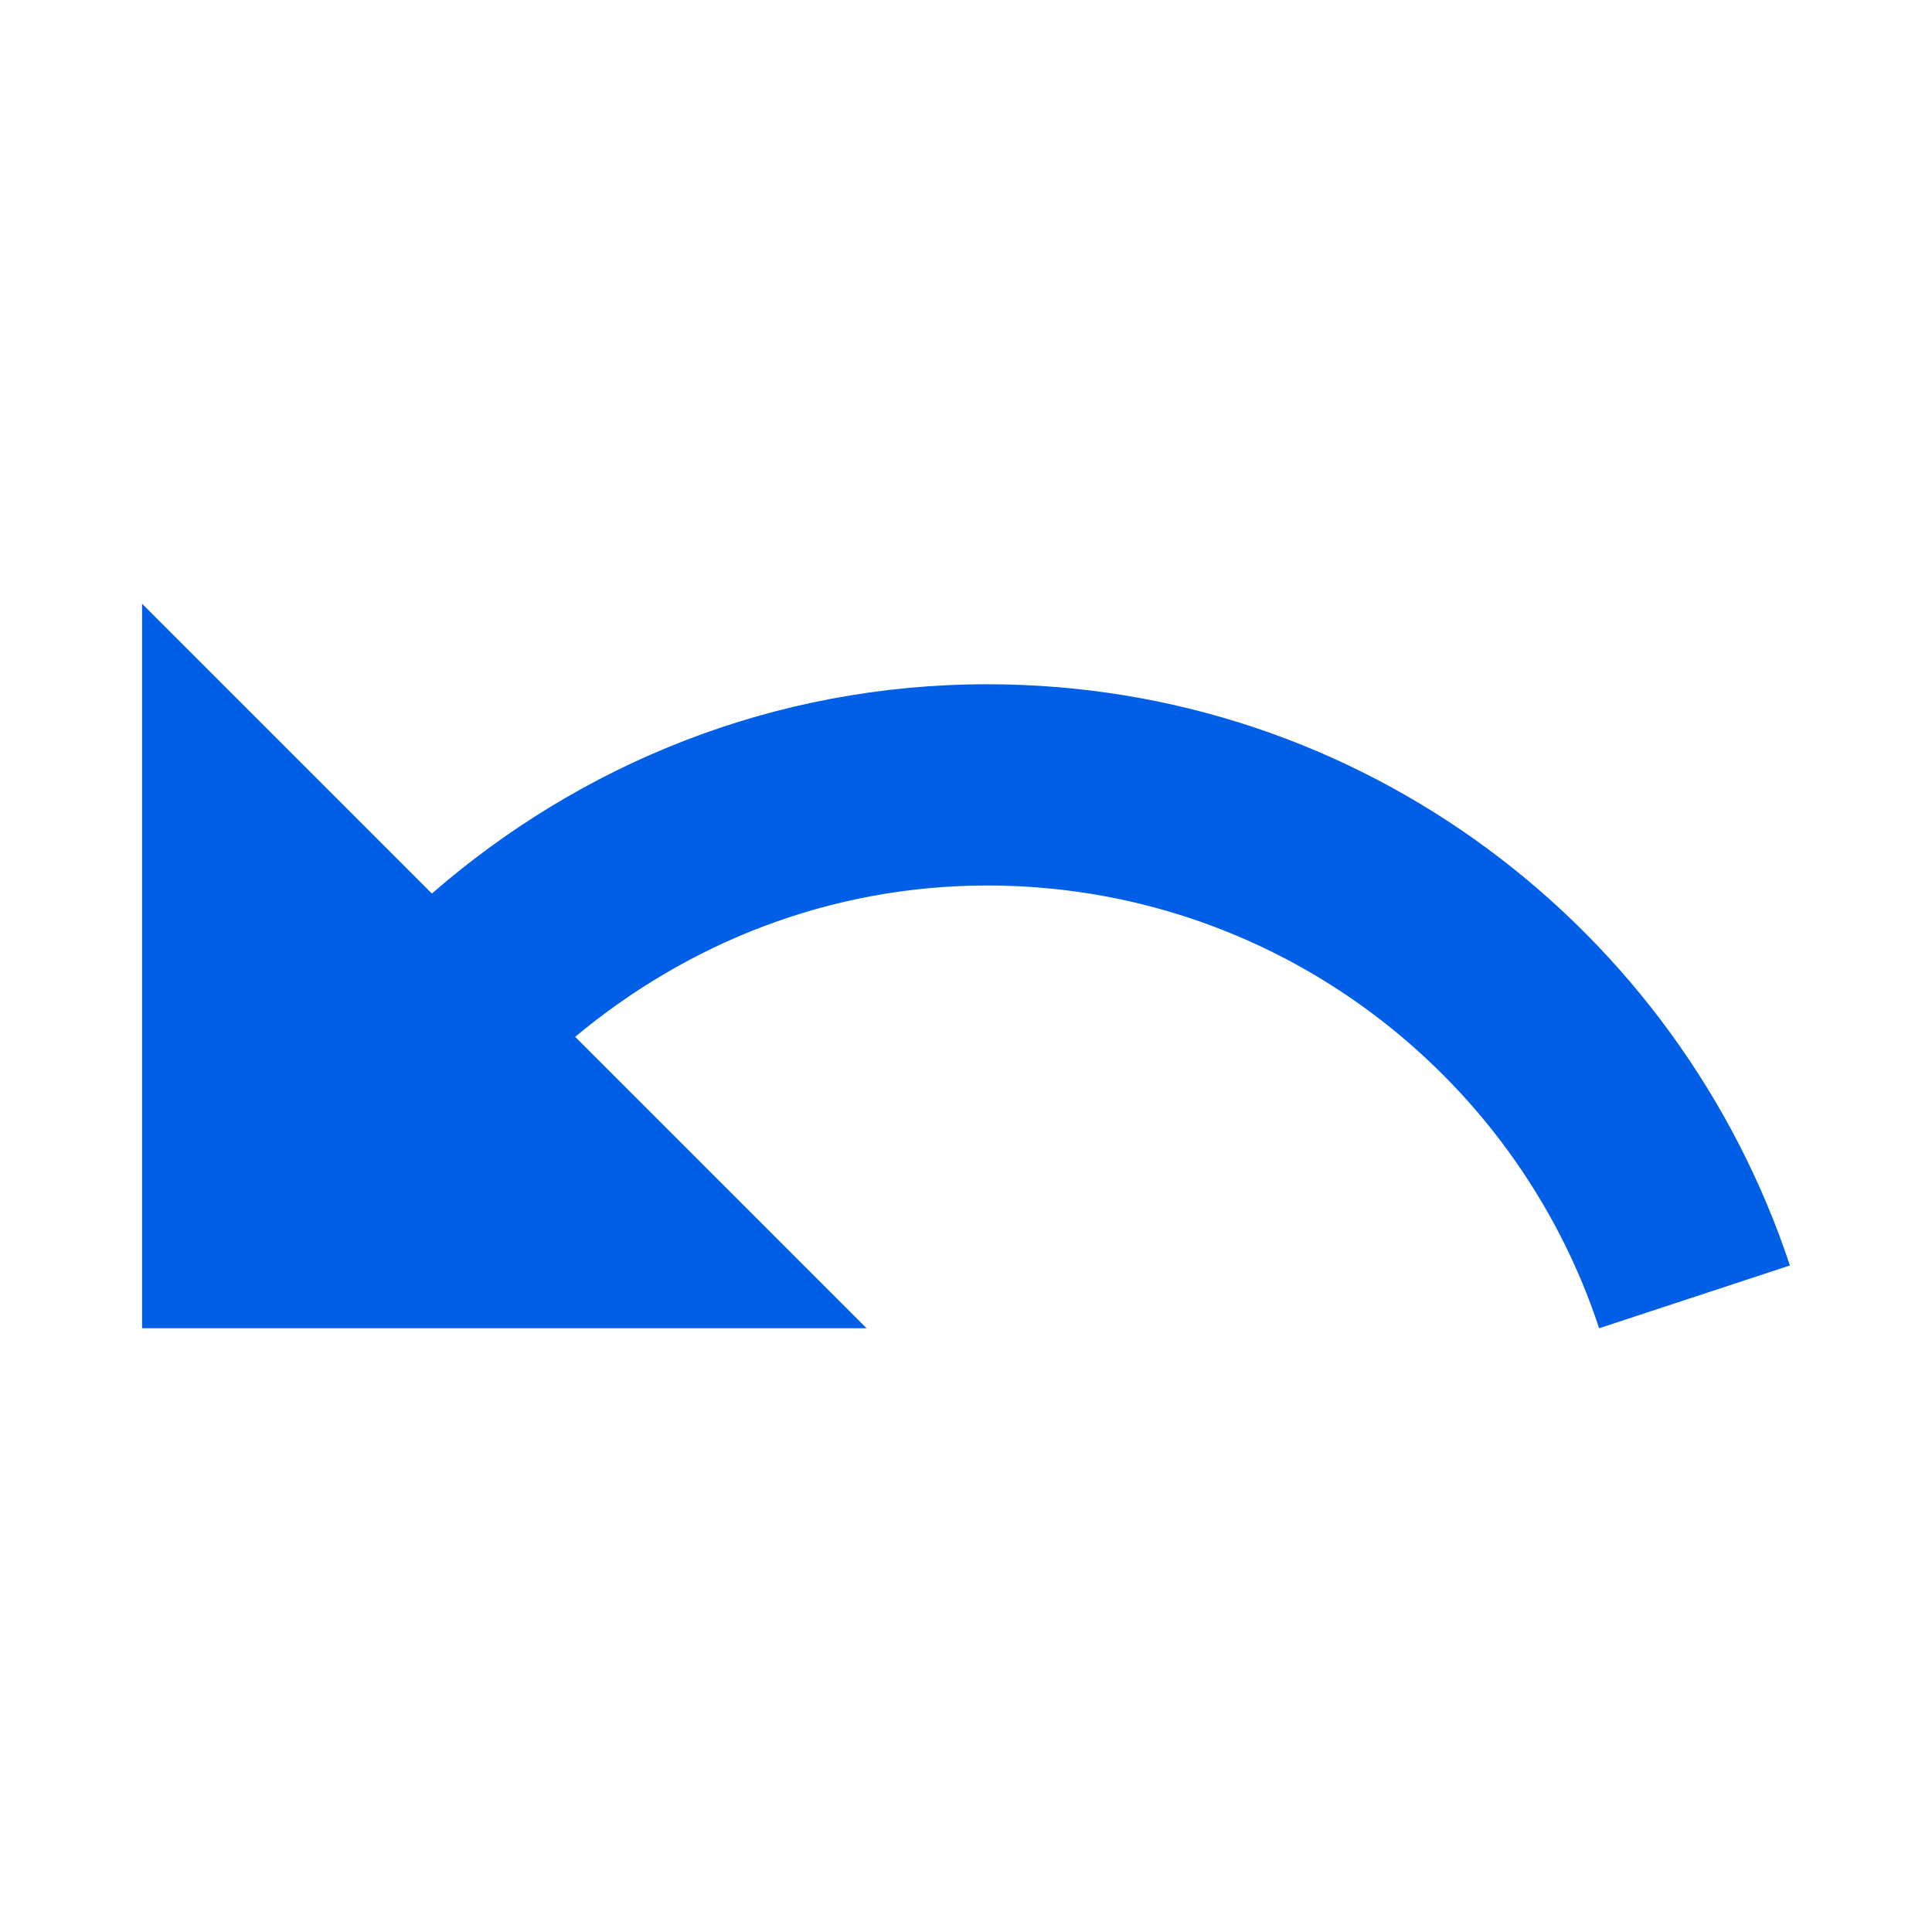 <svg width="24" height="24" viewBox="0 0 24 24" fill="none" xmlns="http://www.w3.org/2000/svg">
<path d="M12.265 8.5C9.615 8.5 7.215 9.49 5.365 11.1L1.765 7.5V16.5H10.765L7.145 12.88C8.535 11.72 10.305 11 12.265 11C15.805 11 18.815 13.31 19.865 16.5L22.235 15.72C20.845 11.53 16.915 8.5 12.265 8.5Z" fill="#005EE7"/>
</svg>
